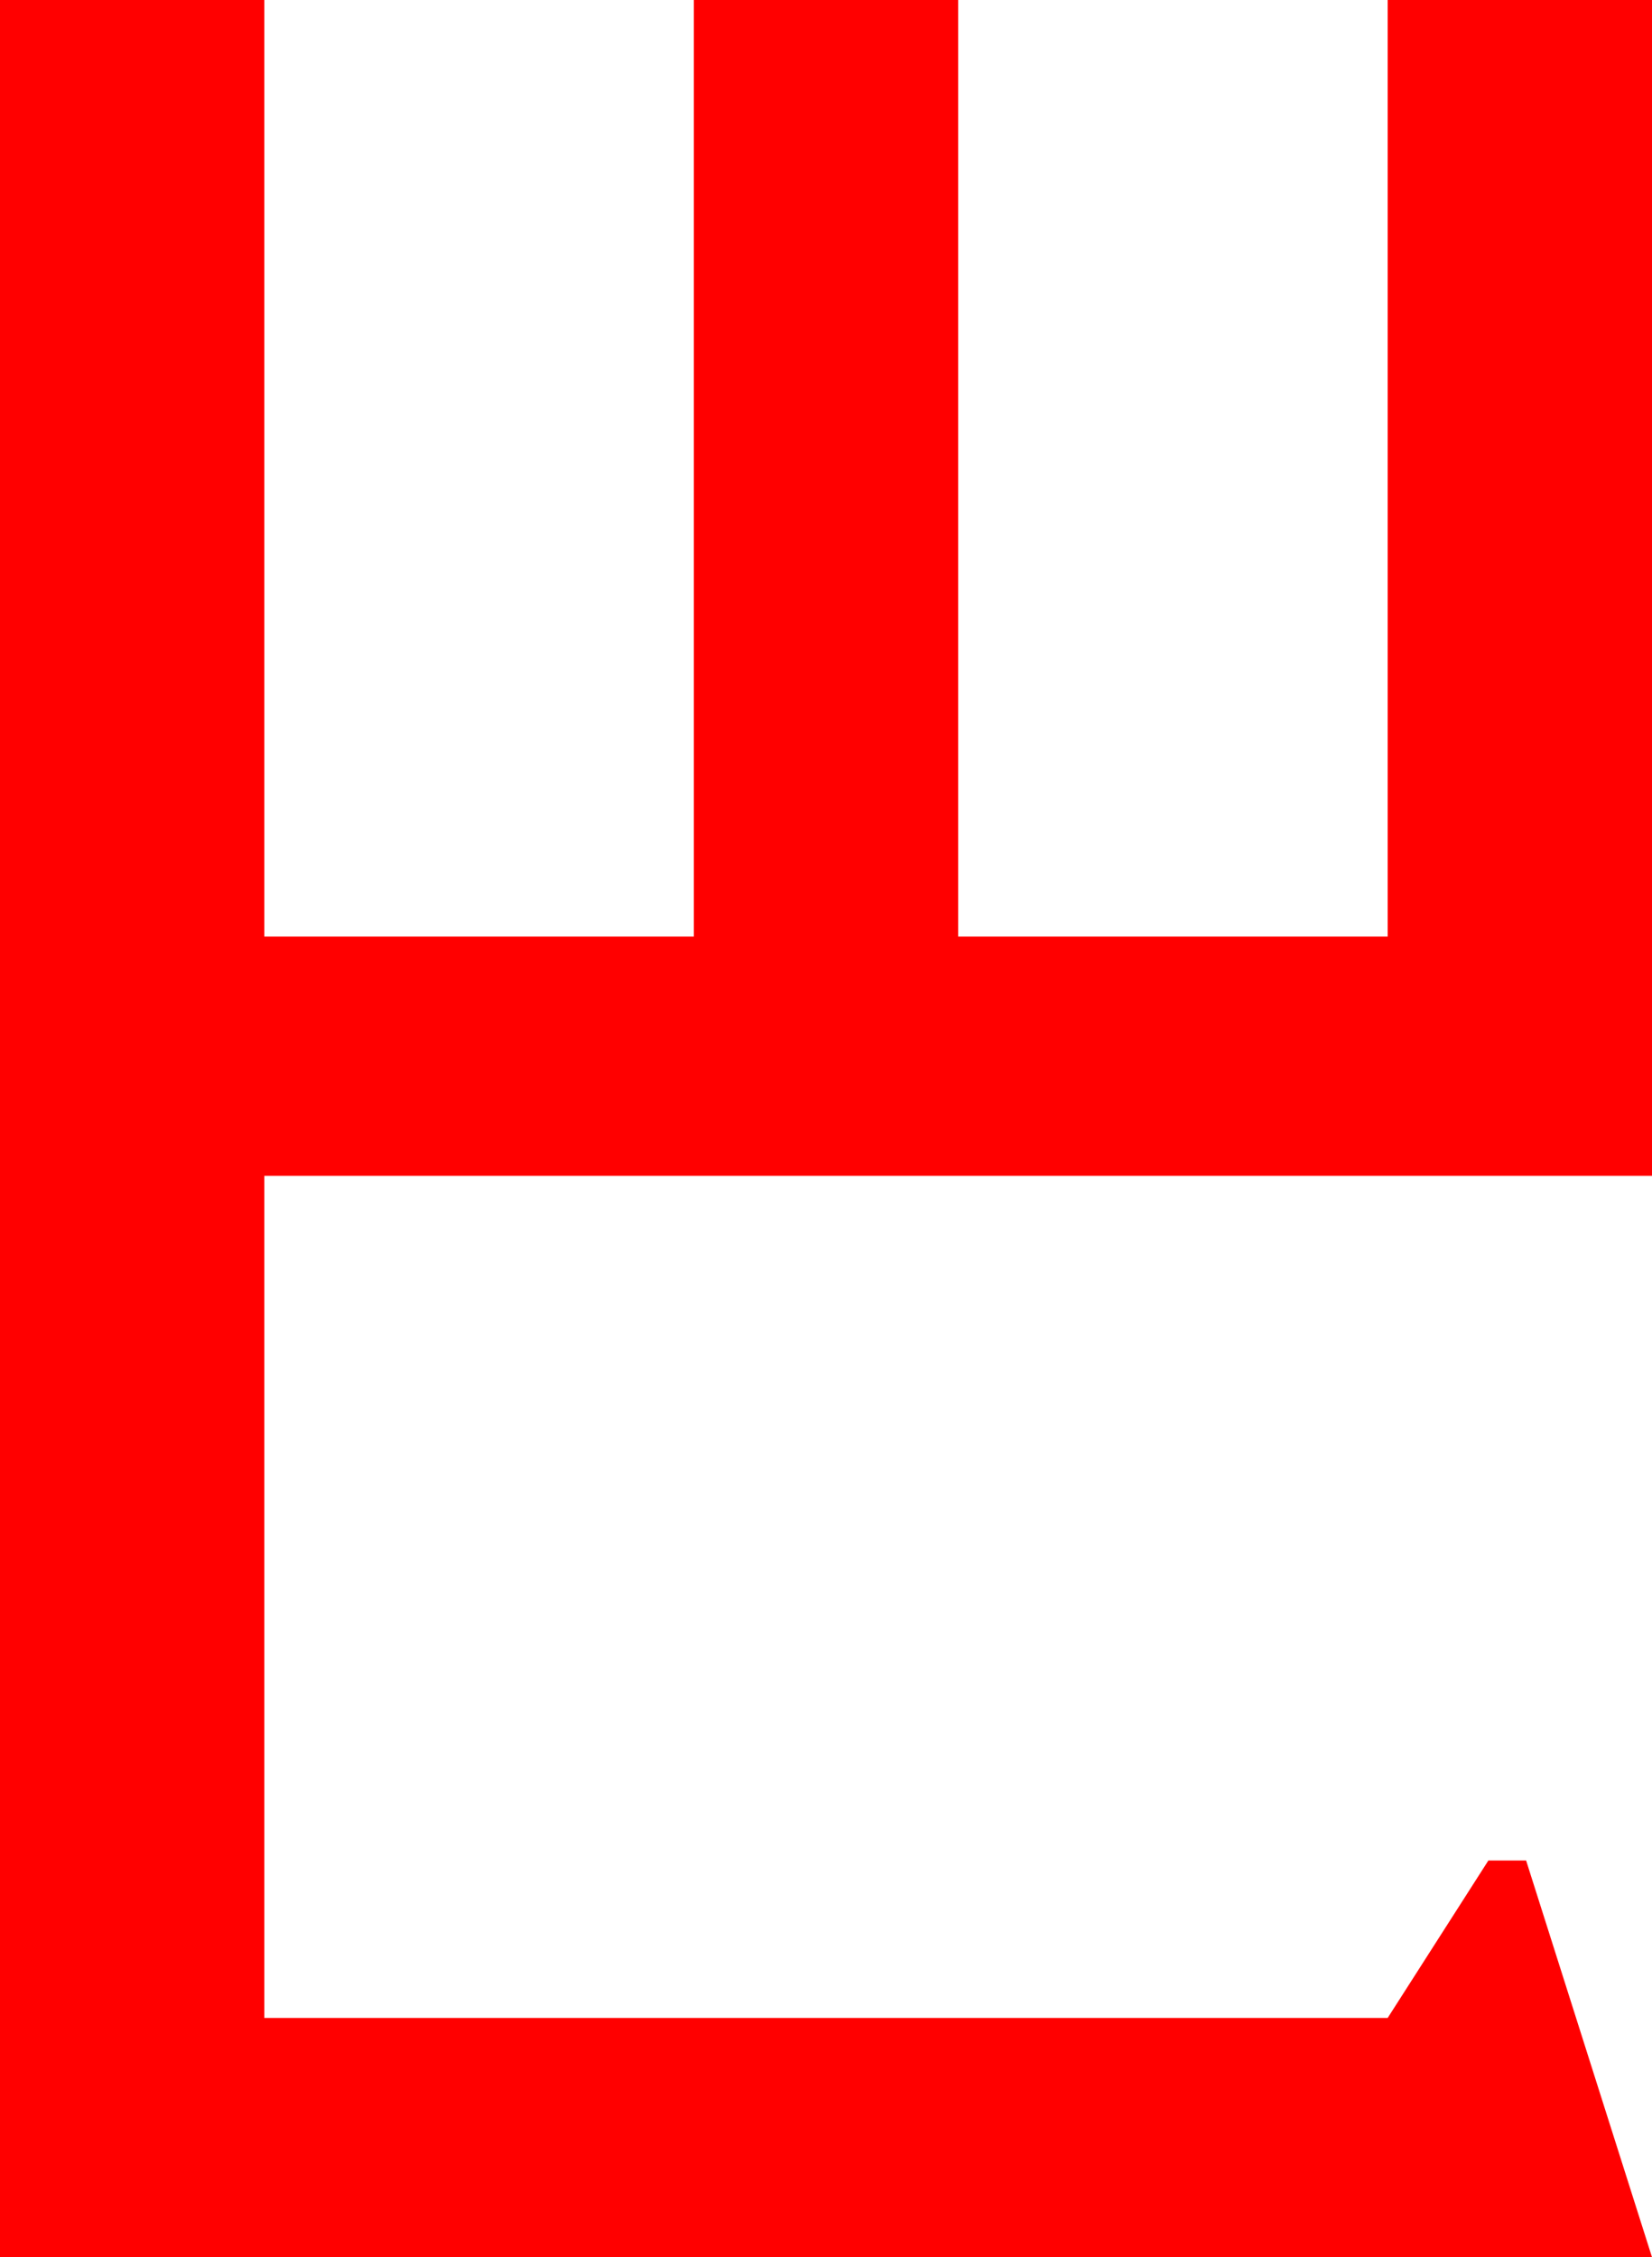 <?xml version="1.0" encoding="utf-8"?>
<!DOCTYPE svg PUBLIC "-//W3C//DTD SVG 1.1//EN" "http://www.w3.org/Graphics/SVG/1.1/DTD/svg11.dtd">
<svg width="30.762" height="42.012" xmlns="http://www.w3.org/2000/svg" xmlns:xlink="http://www.w3.org/1999/xlink" xmlns:xml="http://www.w3.org/XML/1998/namespace" version="1.1">
  <g>
    <g>
      <path style="fill:#FF0000;fill-opacity:1" d="M0,0L4.922,0 4.922,17.432 12.92,17.432 12.92,0 17.842,0 17.842,17.432 25.84,17.432 25.84,0 30.762,0 30.762,21.885 4.922,21.885 4.922,37.559 25.84,37.559 27.715,34.629 28.418,34.629 30.762,42.012 0,42.012 0,0z" />
    </g>
  </g>
</svg>